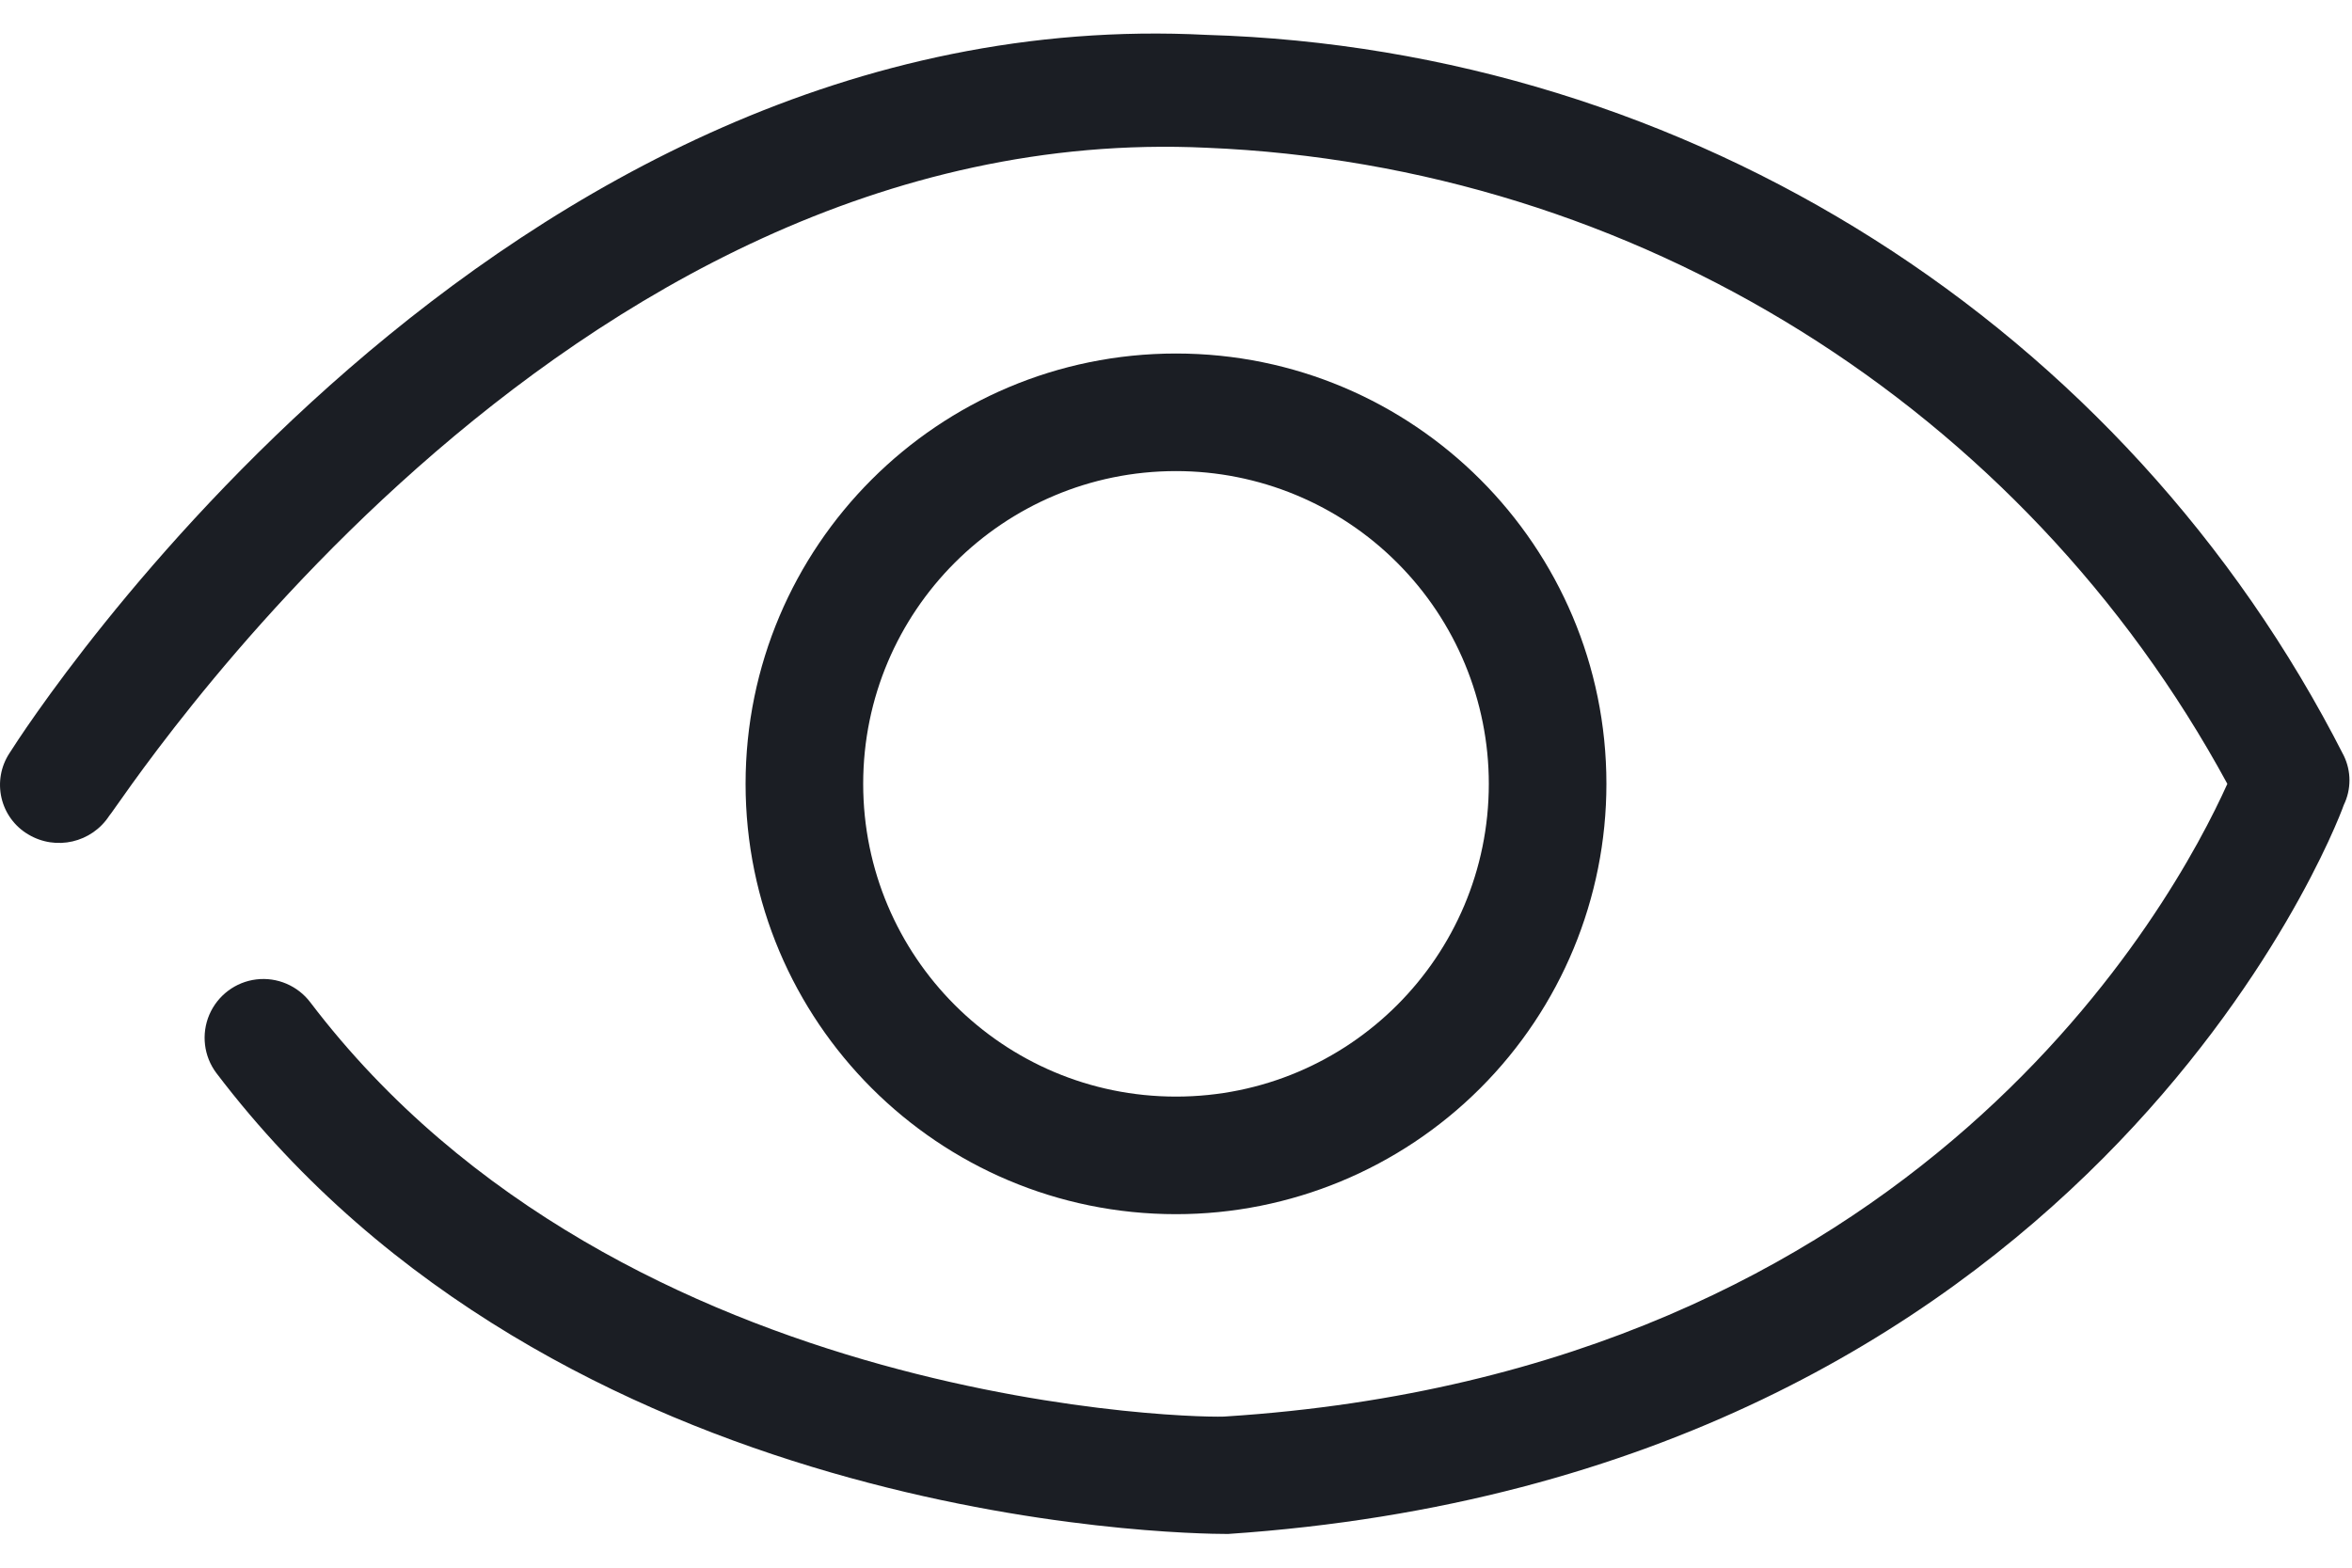 <?xml version="1.0" encoding="UTF-8"?>
<svg width="30px" height="20px" viewBox="0 0 30 20" version="1.1" xmlns="http://www.w3.org/2000/svg" xmlns:xlink="http://www.w3.org/1999/xlink">
    <!-- Generator: Sketch 62 (91390) - https://sketch.com -->
    <title>Icons/Password Showing</title>
    <desc>Created with Sketch.</desc>
    <g id="Page-1" stroke="none" stroke-width="1" fill="none" fill-rule="evenodd">
        <g id="Icons" transform="translate(-769, -1113)" fill="#1B1E24">
            <g id="Icons/Password-Showing" transform="translate(769, 1108)">
                <g id="Actian-Icon__Password-Showing" transform="translate(0, 4.5)">
                    <path d="M15.675,20.07 C14.985,20.07 7.125,19.935 2.76,14.19 C2.599,13.976 2.565,13.692 2.67,13.445 C2.776,13.199 3.004,13.027 3.27,12.995 C3.536,12.963 3.799,13.076 3.96,13.29 C7.95,18.54 15.495,18.6 15.645,18.57 C24.495,18 27.735,12 28.41,10.5 C25.801,5.692 20.856,2.61 15.39,2.385 C7.11,1.995 1.5,10.815 1.395,10.905 C1.171,11.251 0.713,11.357 0.36,11.145 C0.187,11.043 0.064,10.874 0.019,10.679 C-0.026,10.483 0.01,10.278 0.12,10.11 C0.375,9.705 6.33,0.48 15.39,0.945 C21.543,1.127 27.105,4.653 29.895,10.14 C29.992,10.339 29.992,10.571 29.895,10.77 C29.775,11.115 26.58,19.335 15.66,20.07 L15.675,20.07 Z" id="Path" fill-rule="nonzero"></path>
                    <path d="M15,15.99 C11.968,15.99 9.51,13.532 9.51,10.5 C9.51,7.468 11.968,5.01 15,5.01 C18.032,5.01 20.49,7.468 20.49,10.5 C20.49,11.956 19.912,13.352 18.882,14.382 C17.852,15.412 16.456,15.99 15,15.99 L15,15.99 Z M15,6.51 C12.796,6.51 11.01,8.296 11.01,10.5 C11.01,12.704 12.796,14.49 15,14.49 C17.204,14.49 18.99,12.704 18.99,10.5 C18.99,9.442 18.57,8.427 17.821,7.679 C17.073,6.93 16.058,6.51 15,6.51 Z" id="Shape" fill-rule="nonzero"></path>
                </g>
            </g>
        </g>
    </g>
</svg>